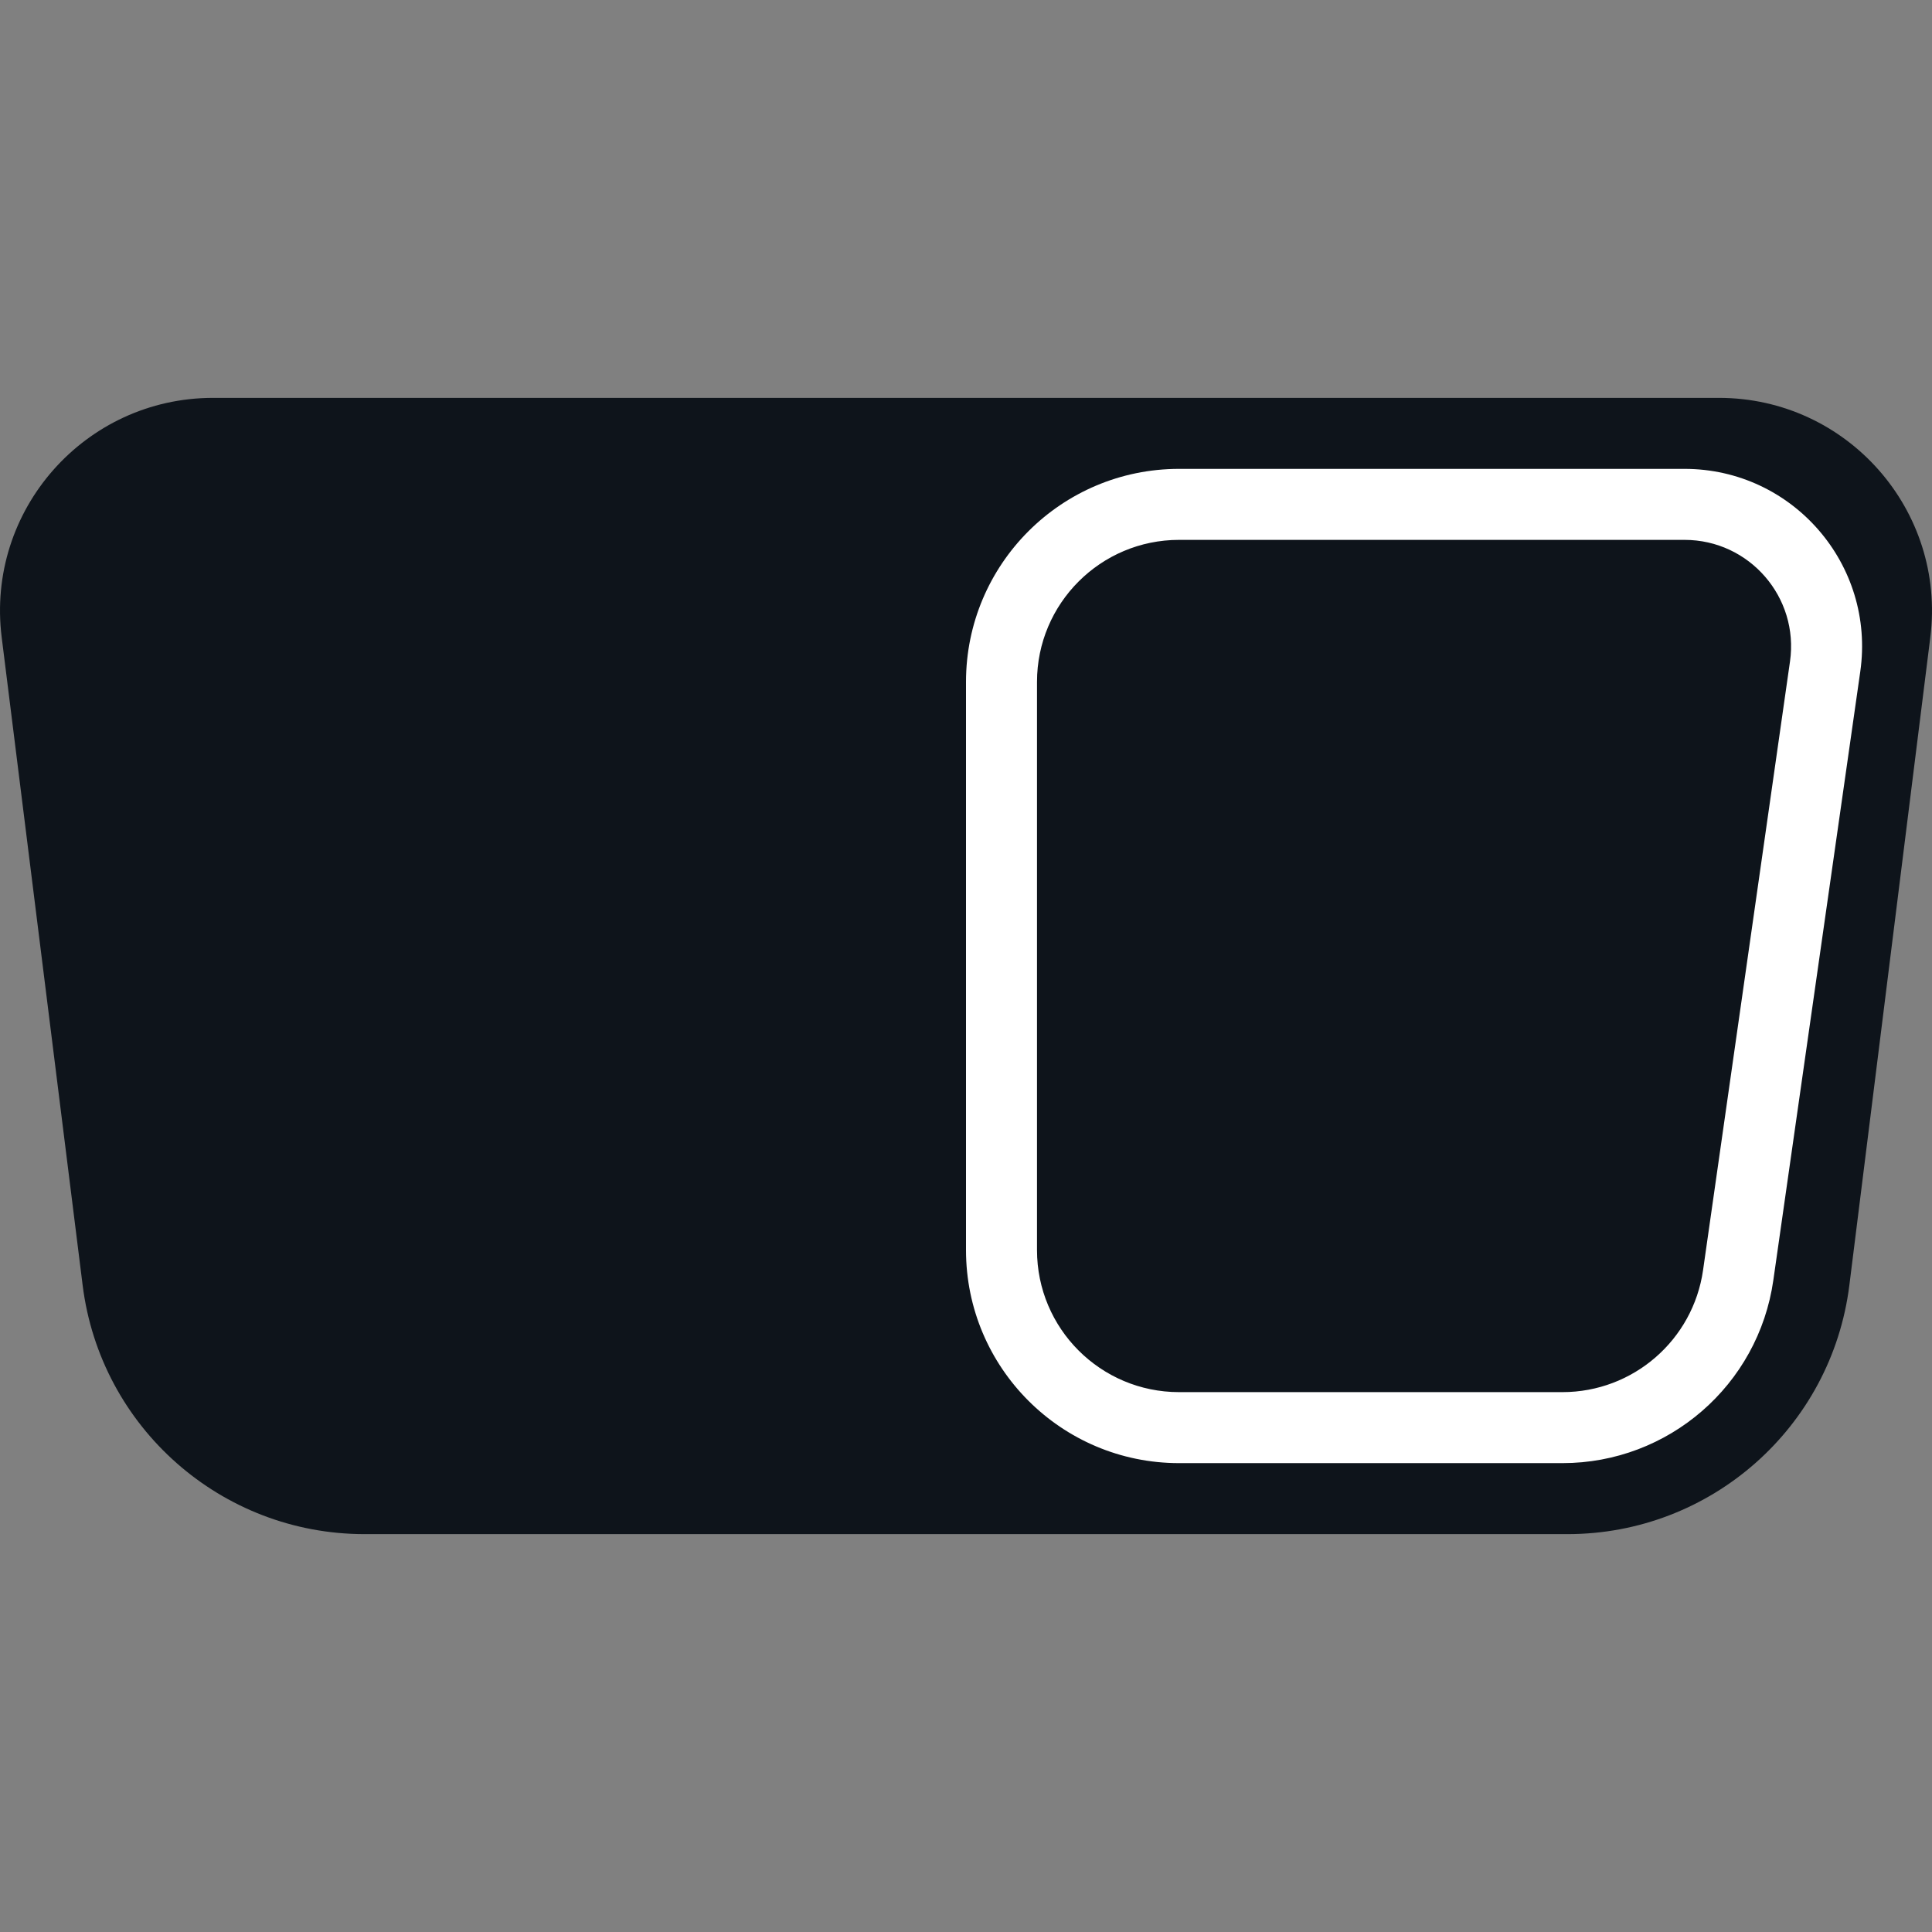 <svg width="32" height="32" viewBox="0 0 32 32" fill="none" xmlns="http://www.w3.org/2000/svg">
<rect x="0" y="0" width="32" height="32" fill="#808080" stroke="none"/>
<g clip-path="url(#clip0_1967_16199)">
<path d="M0.028 10.556C-0.236 8.45 1.407 6.59 3.529 6.59H28.471C30.593 6.59 32.236 8.45 31.972 10.556L30.631 21.289C30.336 23.643 28.335 25.41 25.962 25.41H6.038C3.665 25.41 1.664 23.643 1.369 21.289L0.028 10.556Z" fill="#0E141B"/>
<path fill-rule="evenodd" clip-rule="evenodd" d="M19.529 8.942H27.901C28.975 8.942 29.8 9.893 29.648 10.956L28.208 21.038C28.042 22.197 27.049 23.058 25.879 23.058H19.529C18.23 23.058 17.176 22.005 17.176 20.705V11.295C17.176 9.996 18.23 8.942 19.529 8.942ZM27.901 7.766C29.691 7.766 31.065 9.351 30.812 11.123L29.372 21.204C29.124 22.943 27.635 24.234 25.879 24.234H19.529C17.58 24.234 16 22.654 16 20.705V11.295C16 9.346 17.58 7.766 19.529 7.766H27.901Z" fill="white"/>
</g>
<defs>
<clipPath id="clip0_1967_16199">
<rect width="32" height="32" fill="white"/>
</clipPath>
</defs>
</svg>
